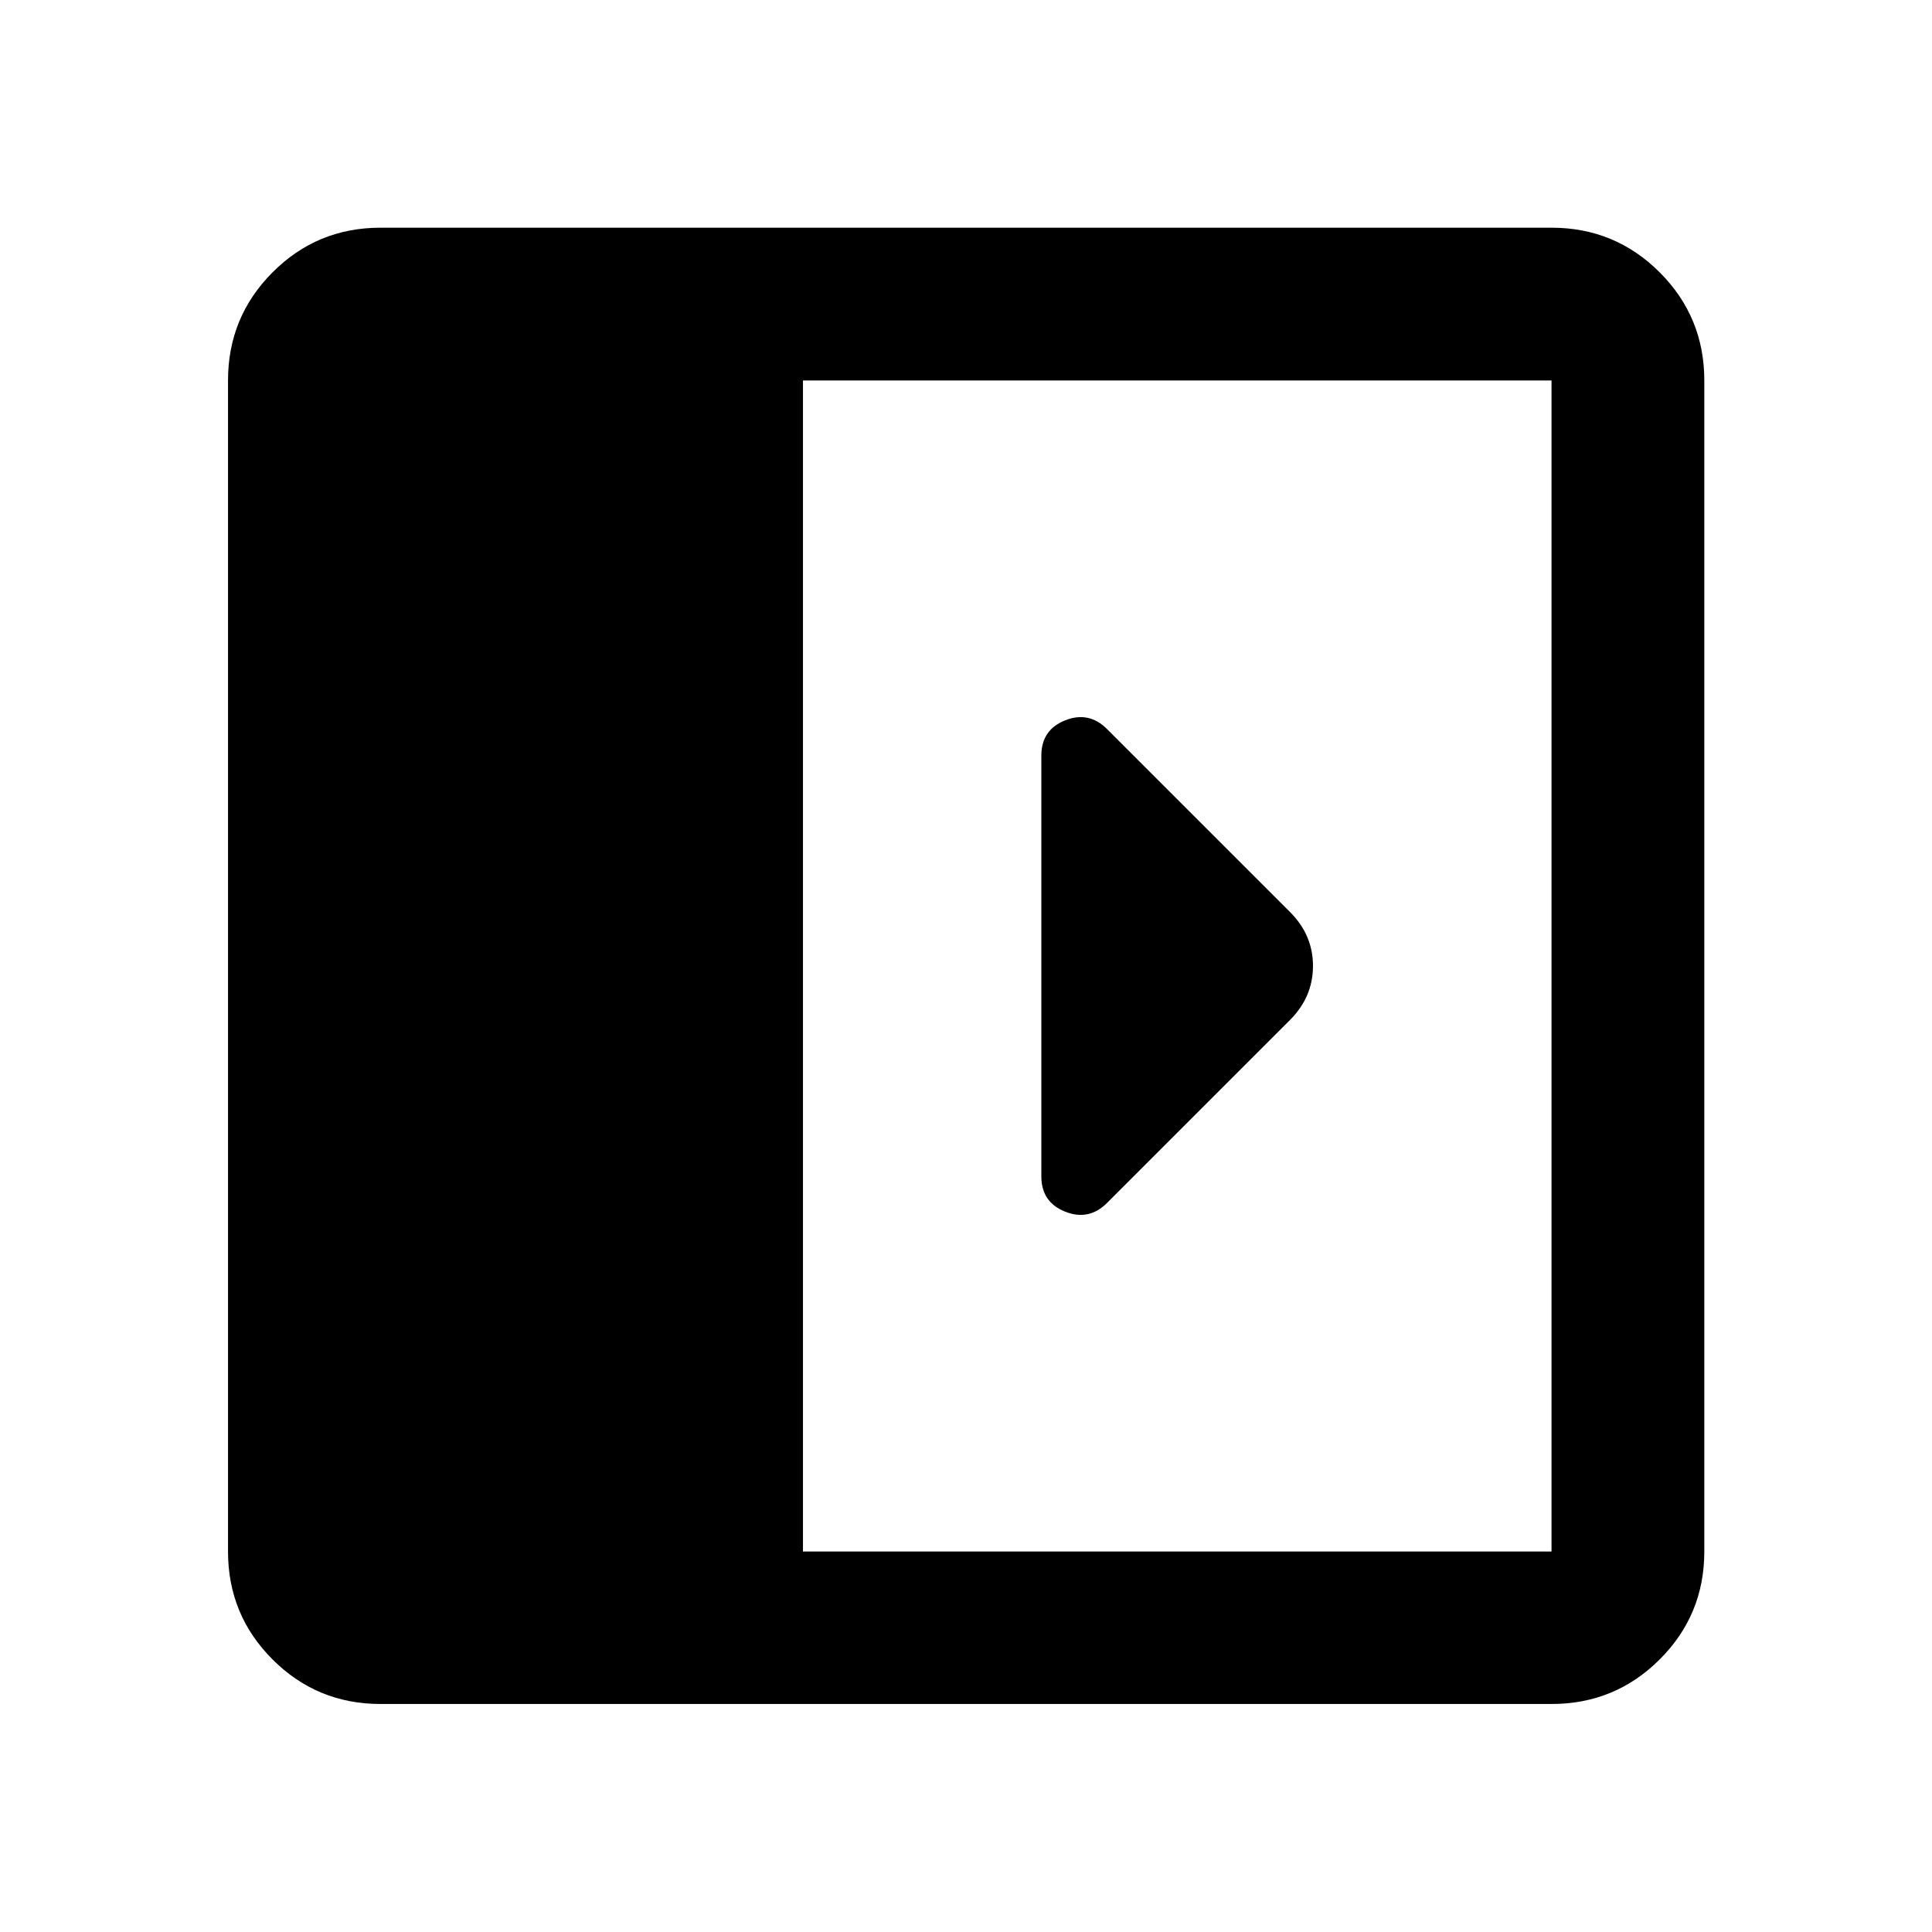 <svg xmlns="http://www.w3.org/2000/svg" height="40" viewBox="0 -960 960 960" width="40"><path d="M517.44-584.56v209.12q0 12.79 11.81 17.5 11.81 4.7 20.84-4.34l90.97-90.96q11.35-11.41 11.35-26.79 0-15.38-11.35-26.73l-90.97-90.96q-9.03-9.04-20.84-4.34-11.81 4.71-11.81 17.5ZM189.06-113.3q-31.5 0-53.63-22.13-22.13-22.13-22.13-53.63v-581.88q0-31.56 22.13-53.74 22.13-22.18 53.63-22.18h581.88q31.56 0 53.74 22.18 22.18 22.18 22.18 53.74v581.88q0 31.5-22.18 53.63-22.18 22.13-53.74 22.13H189.06Zm209.93-75.76h371.95v-581.88H398.99v581.88Z"/></svg>